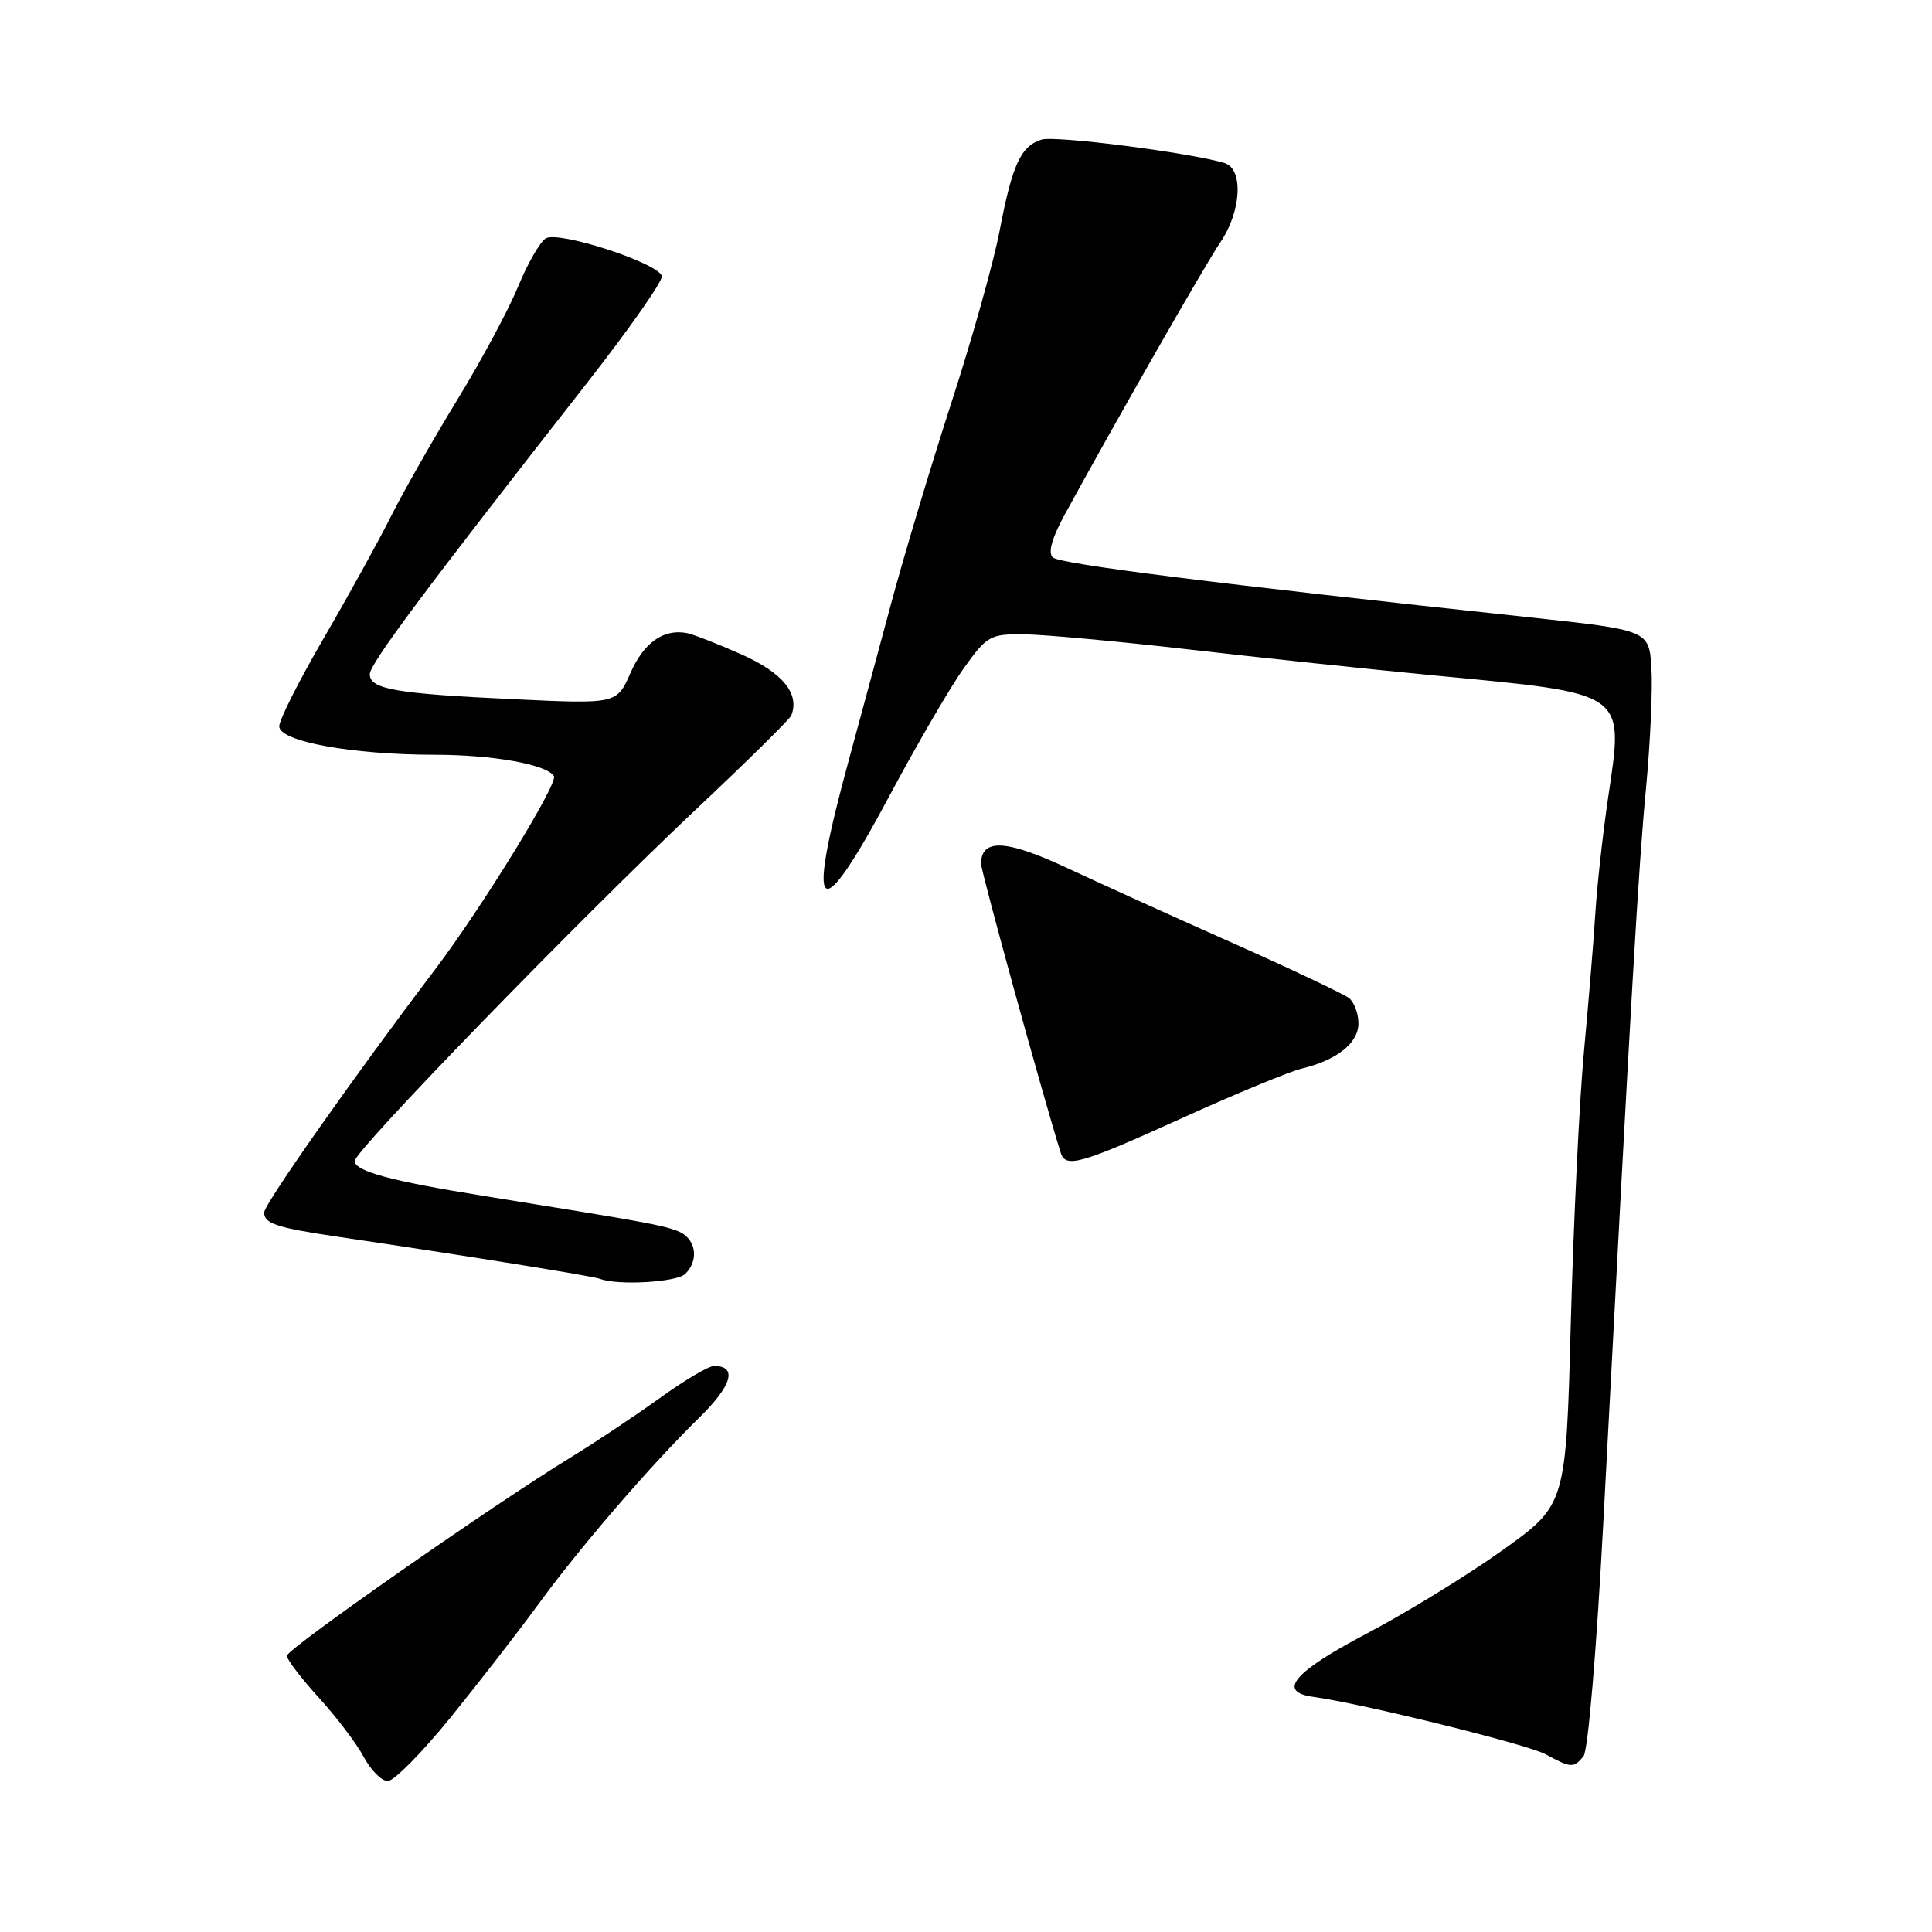 <?xml version="1.0" encoding="UTF-8" standalone="no"?>
<!DOCTYPE svg PUBLIC "-//W3C//DTD SVG 1.1//EN" "http://www.w3.org/Graphics/SVG/1.1/DTD/svg11.dtd" >
<svg xmlns="http://www.w3.org/2000/svg" xmlns:xlink="http://www.w3.org/1999/xlink" version="1.1" viewBox="0 0 256 256">
 <g >
 <path fill="currentColor"
d=" M 59.68 227.60 C 63.43 222.97 68.60 216.31 71.18 212.78 C 76.77 205.10 86.14 194.23 92.60 187.90 C 97.01 183.59 97.76 181.00 94.60 181.00 C 93.90 181.00 90.67 182.91 87.43 185.25 C 84.18 187.59 78.95 191.07 75.80 193.00 C 65.49 199.29 38.03 218.48 38.01 219.40 C 38.01 219.89 39.91 222.39 42.25 224.95 C 44.59 227.52 47.27 231.05 48.20 232.81 C 49.14 234.56 50.57 236.00 51.38 236.00 C 52.20 236.00 55.93 232.22 59.68 227.60 Z  M 209.82 232.72 C 210.42 231.99 211.55 218.68 212.46 201.47 C 216.21 130.32 217.11 114.89 218.10 104.50 C 218.67 98.45 219.00 91.25 218.82 88.50 C 218.50 83.50 218.50 83.50 202.50 81.78 C 161.48 77.39 140.42 74.74 139.50 73.86 C 138.84 73.23 139.38 71.30 141.07 68.20 C 148.18 55.21 159.67 35.11 161.70 32.11 C 164.50 27.99 164.79 22.37 162.25 21.60 C 157.72 20.23 139.78 17.93 138.00 18.50 C 135.25 19.37 134.13 21.82 132.45 30.60 C 131.66 34.74 128.79 44.96 126.08 53.31 C 123.37 61.67 119.77 73.67 118.07 80.00 C 116.37 86.33 113.88 95.55 112.53 100.50 C 106.67 121.92 108.32 123.33 118.00 105.19 C 121.58 98.50 125.95 90.99 127.73 88.51 C 130.80 84.23 131.20 84.00 135.73 84.05 C 138.35 84.08 148.15 84.98 157.50 86.05 C 166.85 87.13 181.40 88.67 189.84 89.48 C 215.84 91.96 215.17 91.50 213.07 105.79 C 212.37 110.58 211.61 117.42 211.39 121.00 C 211.17 124.58 210.49 132.79 209.89 139.24 C 209.28 145.70 208.50 161.88 208.14 175.20 C 207.50 199.40 207.50 199.40 199.09 205.41 C 194.46 208.72 186.36 213.69 181.09 216.46 C 171.41 221.55 169.18 224.18 174.00 224.84 C 180.50 225.73 202.35 231.13 204.78 232.44 C 208.17 234.28 208.51 234.30 209.82 232.72 Z  M 90.80 168.80 C 92.72 166.88 92.19 164.02 89.75 163.10 C 87.59 162.29 85.32 161.88 64.00 158.45 C 51.81 156.49 47.00 155.19 47.00 153.84 C 47.00 152.46 76.66 121.91 92.39 107.09 C 99.05 100.82 104.66 95.29 104.85 94.80 C 105.98 91.92 103.72 89.15 98.27 86.72 C 95.10 85.31 91.83 84.04 91.00 83.88 C 87.91 83.31 85.32 85.14 83.55 89.15 C 81.73 93.29 81.73 93.29 68.11 92.65 C 52.44 91.92 49.00 91.32 49.00 89.34 C 49.00 87.96 56.07 78.48 77.77 50.76 C 83.42 43.54 87.89 37.15 87.70 36.57 C 87.13 34.81 73.95 30.54 72.31 31.59 C 71.53 32.09 69.87 34.98 68.64 38.00 C 67.40 41.02 63.79 47.75 60.61 52.95 C 57.43 58.15 53.46 65.12 51.79 68.45 C 50.12 71.78 46.11 79.04 42.88 84.59 C 39.65 90.14 37.00 95.39 37.00 96.24 C 37.00 98.24 46.61 100.00 57.58 100.01 C 65.30 100.01 72.44 101.29 73.40 102.84 C 73.99 103.79 63.80 120.35 57.62 128.50 C 46.92 142.61 35.00 159.56 35.00 160.67 C 35.00 162.14 36.69 162.69 45.00 163.91 C 61.37 166.33 78.59 169.09 79.50 169.45 C 81.81 170.36 89.69 169.91 90.80 168.80 Z  M 156.61 148.16 C 163.70 144.94 170.85 141.99 172.50 141.59 C 177.17 140.46 180.00 138.20 180.00 135.60 C 180.00 134.30 179.44 132.80 178.75 132.25 C 178.06 131.71 171.20 128.46 163.50 125.03 C 155.80 121.61 145.86 117.10 141.41 115.02 C 133.30 111.23 130.00 111.07 130.00 114.47 C 130.00 115.51 138.15 145.10 140.55 152.75 C 141.19 154.82 143.16 154.26 156.61 148.16 Z "/>
</g>
</svg>